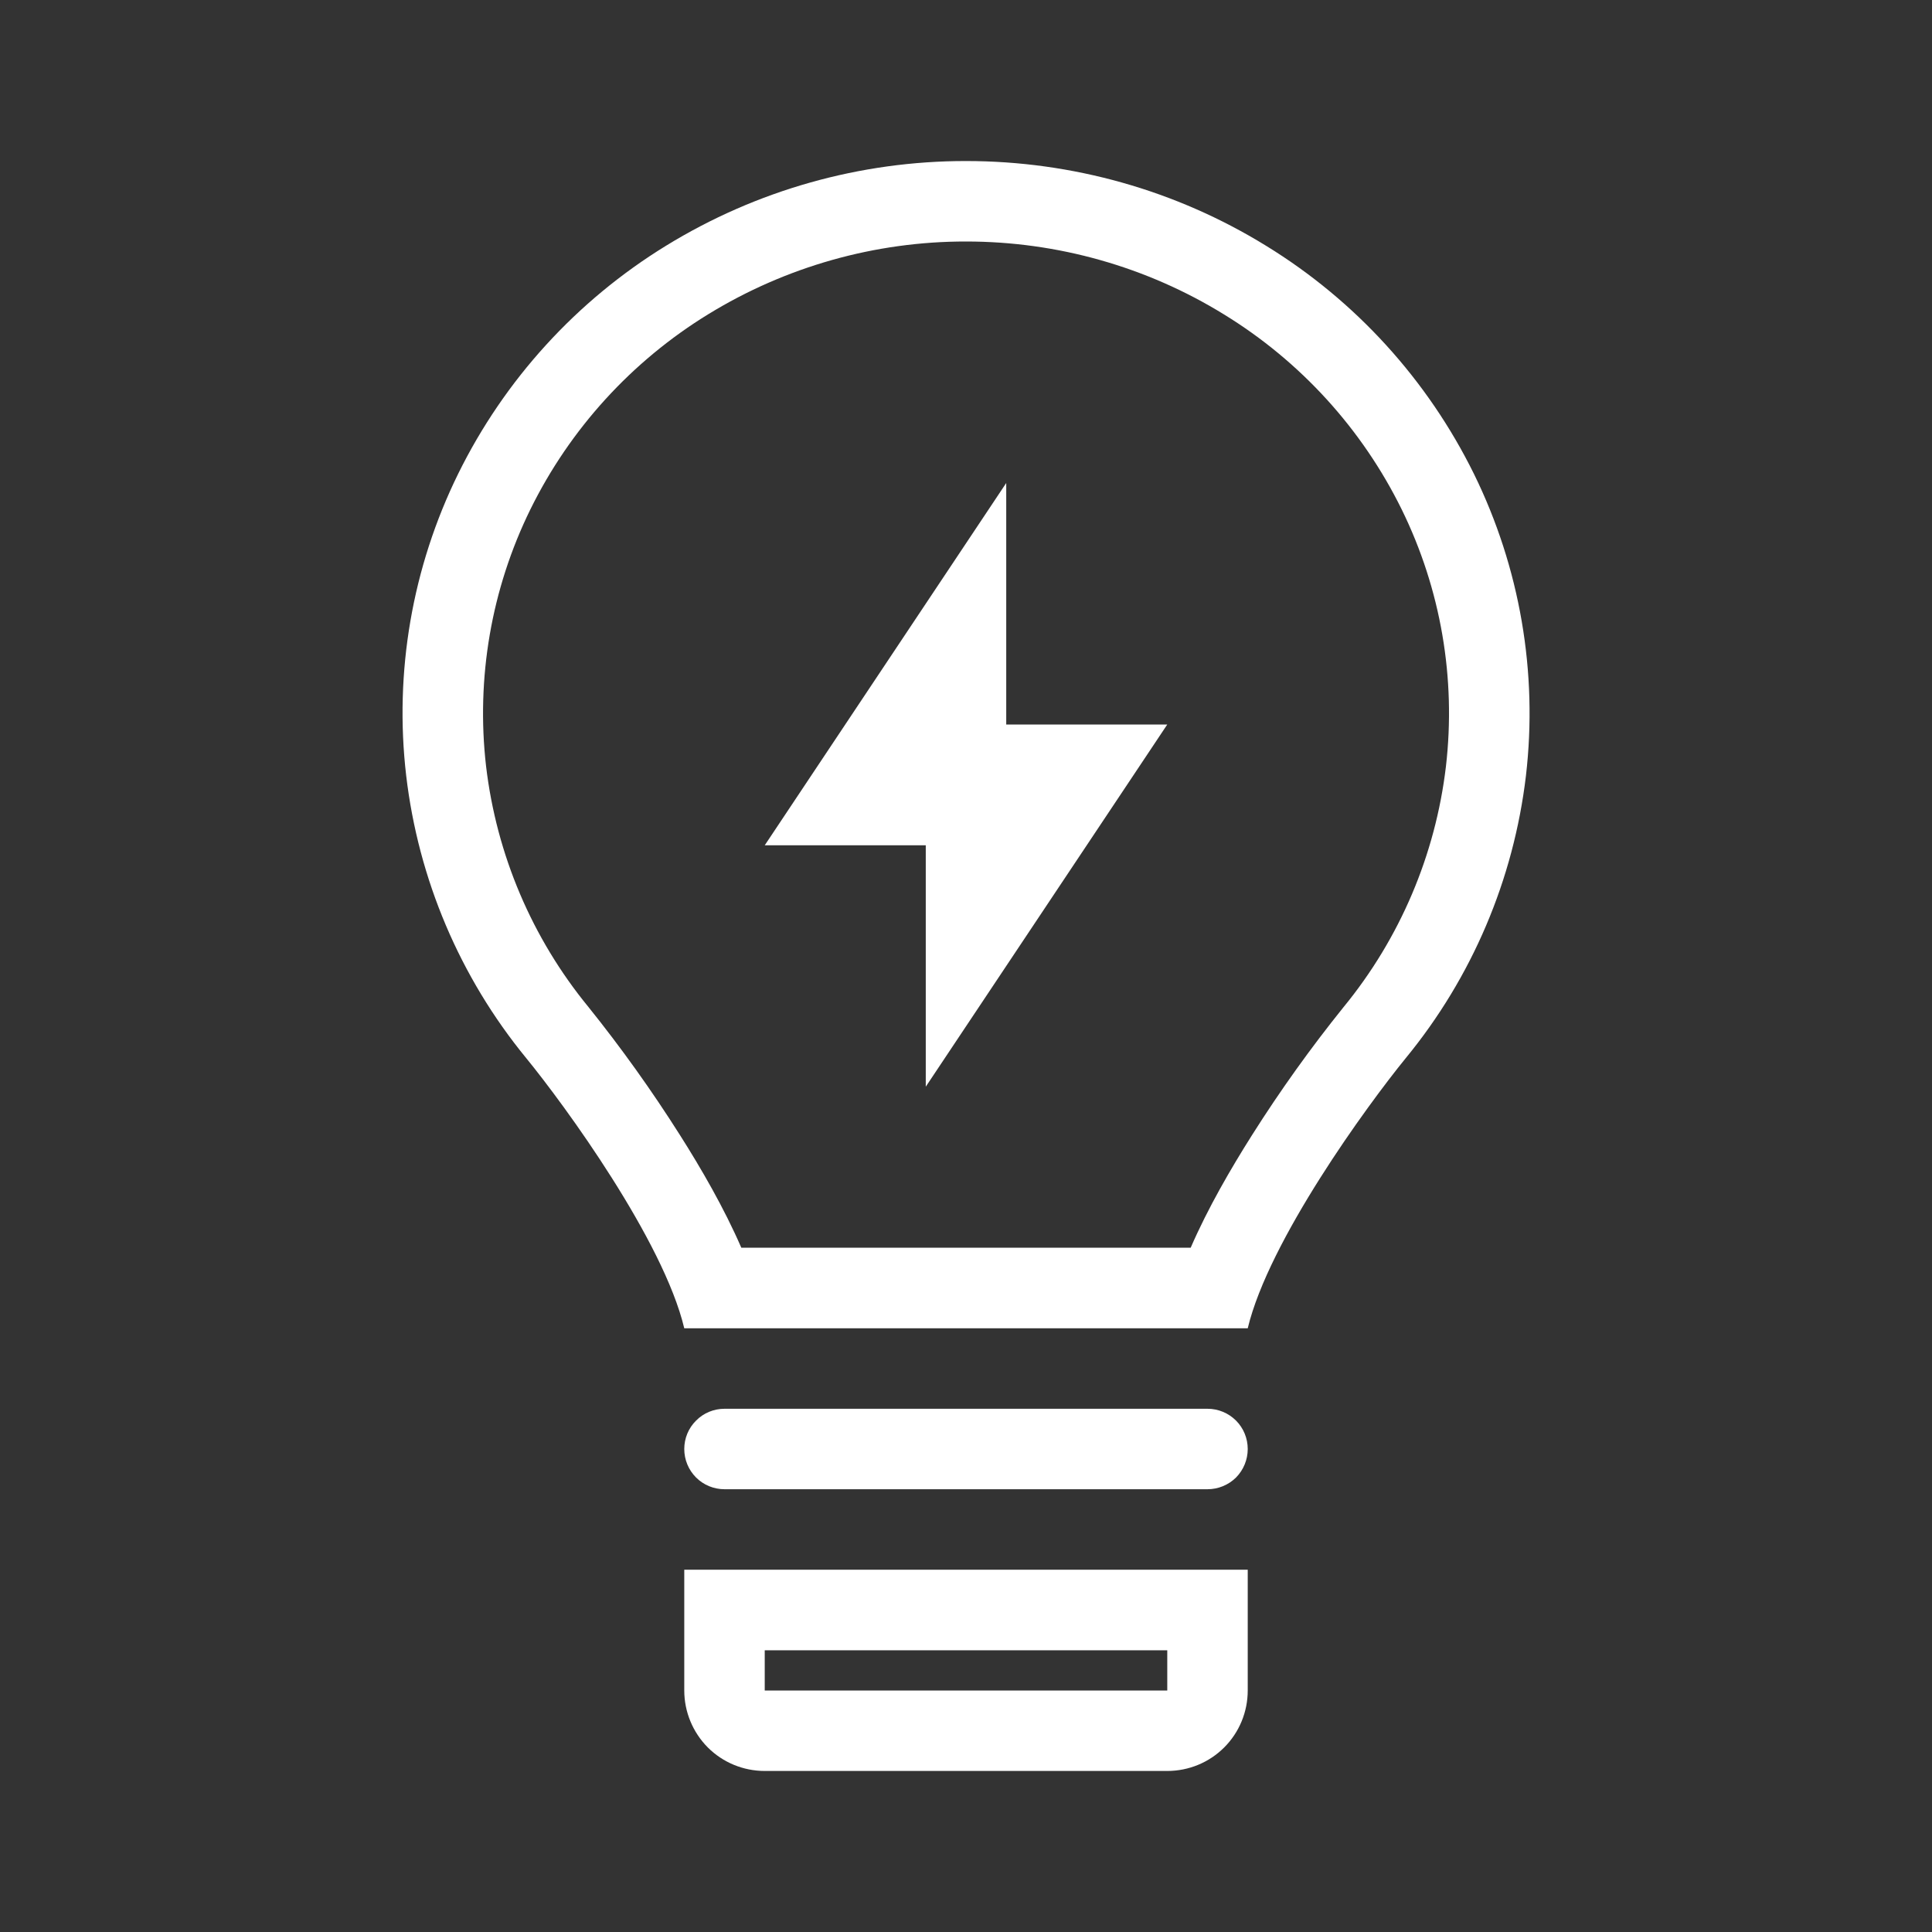 <svg width="17" height="17" viewBox="0 0 17 17" fill="none" xmlns="http://www.w3.org/2000/svg">
<rect x="0" y="0" width="17" height="17" fill="#333333" stroke="none"/>
<g id="healthicons:electricity-outline">
<g id="Group">
<path id="Vector" d="M8.854 4.25L6.729 7.438H8.146V9.562L10.271 6.375H8.854V4.25Z" fill="white"/>
<path id="Vector_2" fill-rule="evenodd" clip-rule="evenodd" d="M13.427 6.826C13.319 7.738 12.953 8.6 12.37 9.31C12.03 9.727 11.164 10.915 10.979 11.688H6.021C5.837 10.915 4.97 9.726 4.629 9.309C4.047 8.599 3.681 7.736 3.574 6.824C3.468 5.914 3.627 4.992 4.031 4.17C4.439 3.341 5.074 2.645 5.861 2.162C6.655 1.674 7.569 1.416 8.501 1.417C9.435 1.417 10.35 1.675 11.141 2.163C11.928 2.646 12.562 3.343 12.97 4.171C13.374 4.994 13.533 5.916 13.427 6.826ZM10.477 10.979H6.523C6.372 10.631 6.17 10.282 5.982 9.986C5.735 9.596 5.467 9.221 5.178 8.861C4.681 8.255 4.369 7.52 4.277 6.742C4.188 5.967 4.323 5.182 4.667 4.482C5.016 3.773 5.559 3.178 6.232 2.765C6.915 2.346 7.7 2.124 8.501 2.125C9.305 2.125 10.091 2.348 10.769 2.766C11.443 3.179 11.985 3.774 12.334 4.483C12.678 5.184 12.813 5.968 12.723 6.744C12.631 7.521 12.319 8.256 11.822 8.862C11.533 9.221 11.264 9.597 11.018 9.986C10.83 10.283 10.628 10.631 10.477 10.979Z" fill="white"/>
<path id="Vector_3" d="M6.021 12.75C6.021 12.656 6.058 12.566 6.125 12.5C6.191 12.433 6.281 12.396 6.375 12.396H10.625C10.719 12.396 10.809 12.433 10.876 12.5C10.942 12.566 10.979 12.656 10.979 12.75C10.979 12.844 10.942 12.934 10.876 13.001C10.809 13.067 10.719 13.104 10.625 13.104H6.375C6.281 13.104 6.191 13.067 6.125 13.001C6.058 12.934 6.021 12.844 6.021 12.75Z" fill="white"/>
<path id="Vector_4" fill-rule="evenodd" clip-rule="evenodd" d="M6.021 13.812H10.979V14.875C10.979 15.063 10.905 15.243 10.772 15.376C10.639 15.509 10.459 15.583 10.271 15.583H6.729C6.541 15.583 6.361 15.509 6.228 15.376C6.096 15.243 6.021 15.063 6.021 14.875V13.812ZM6.729 14.521H10.271V14.875H6.729V14.521Z" fill="white"/>
</g>
</g>
</svg>
